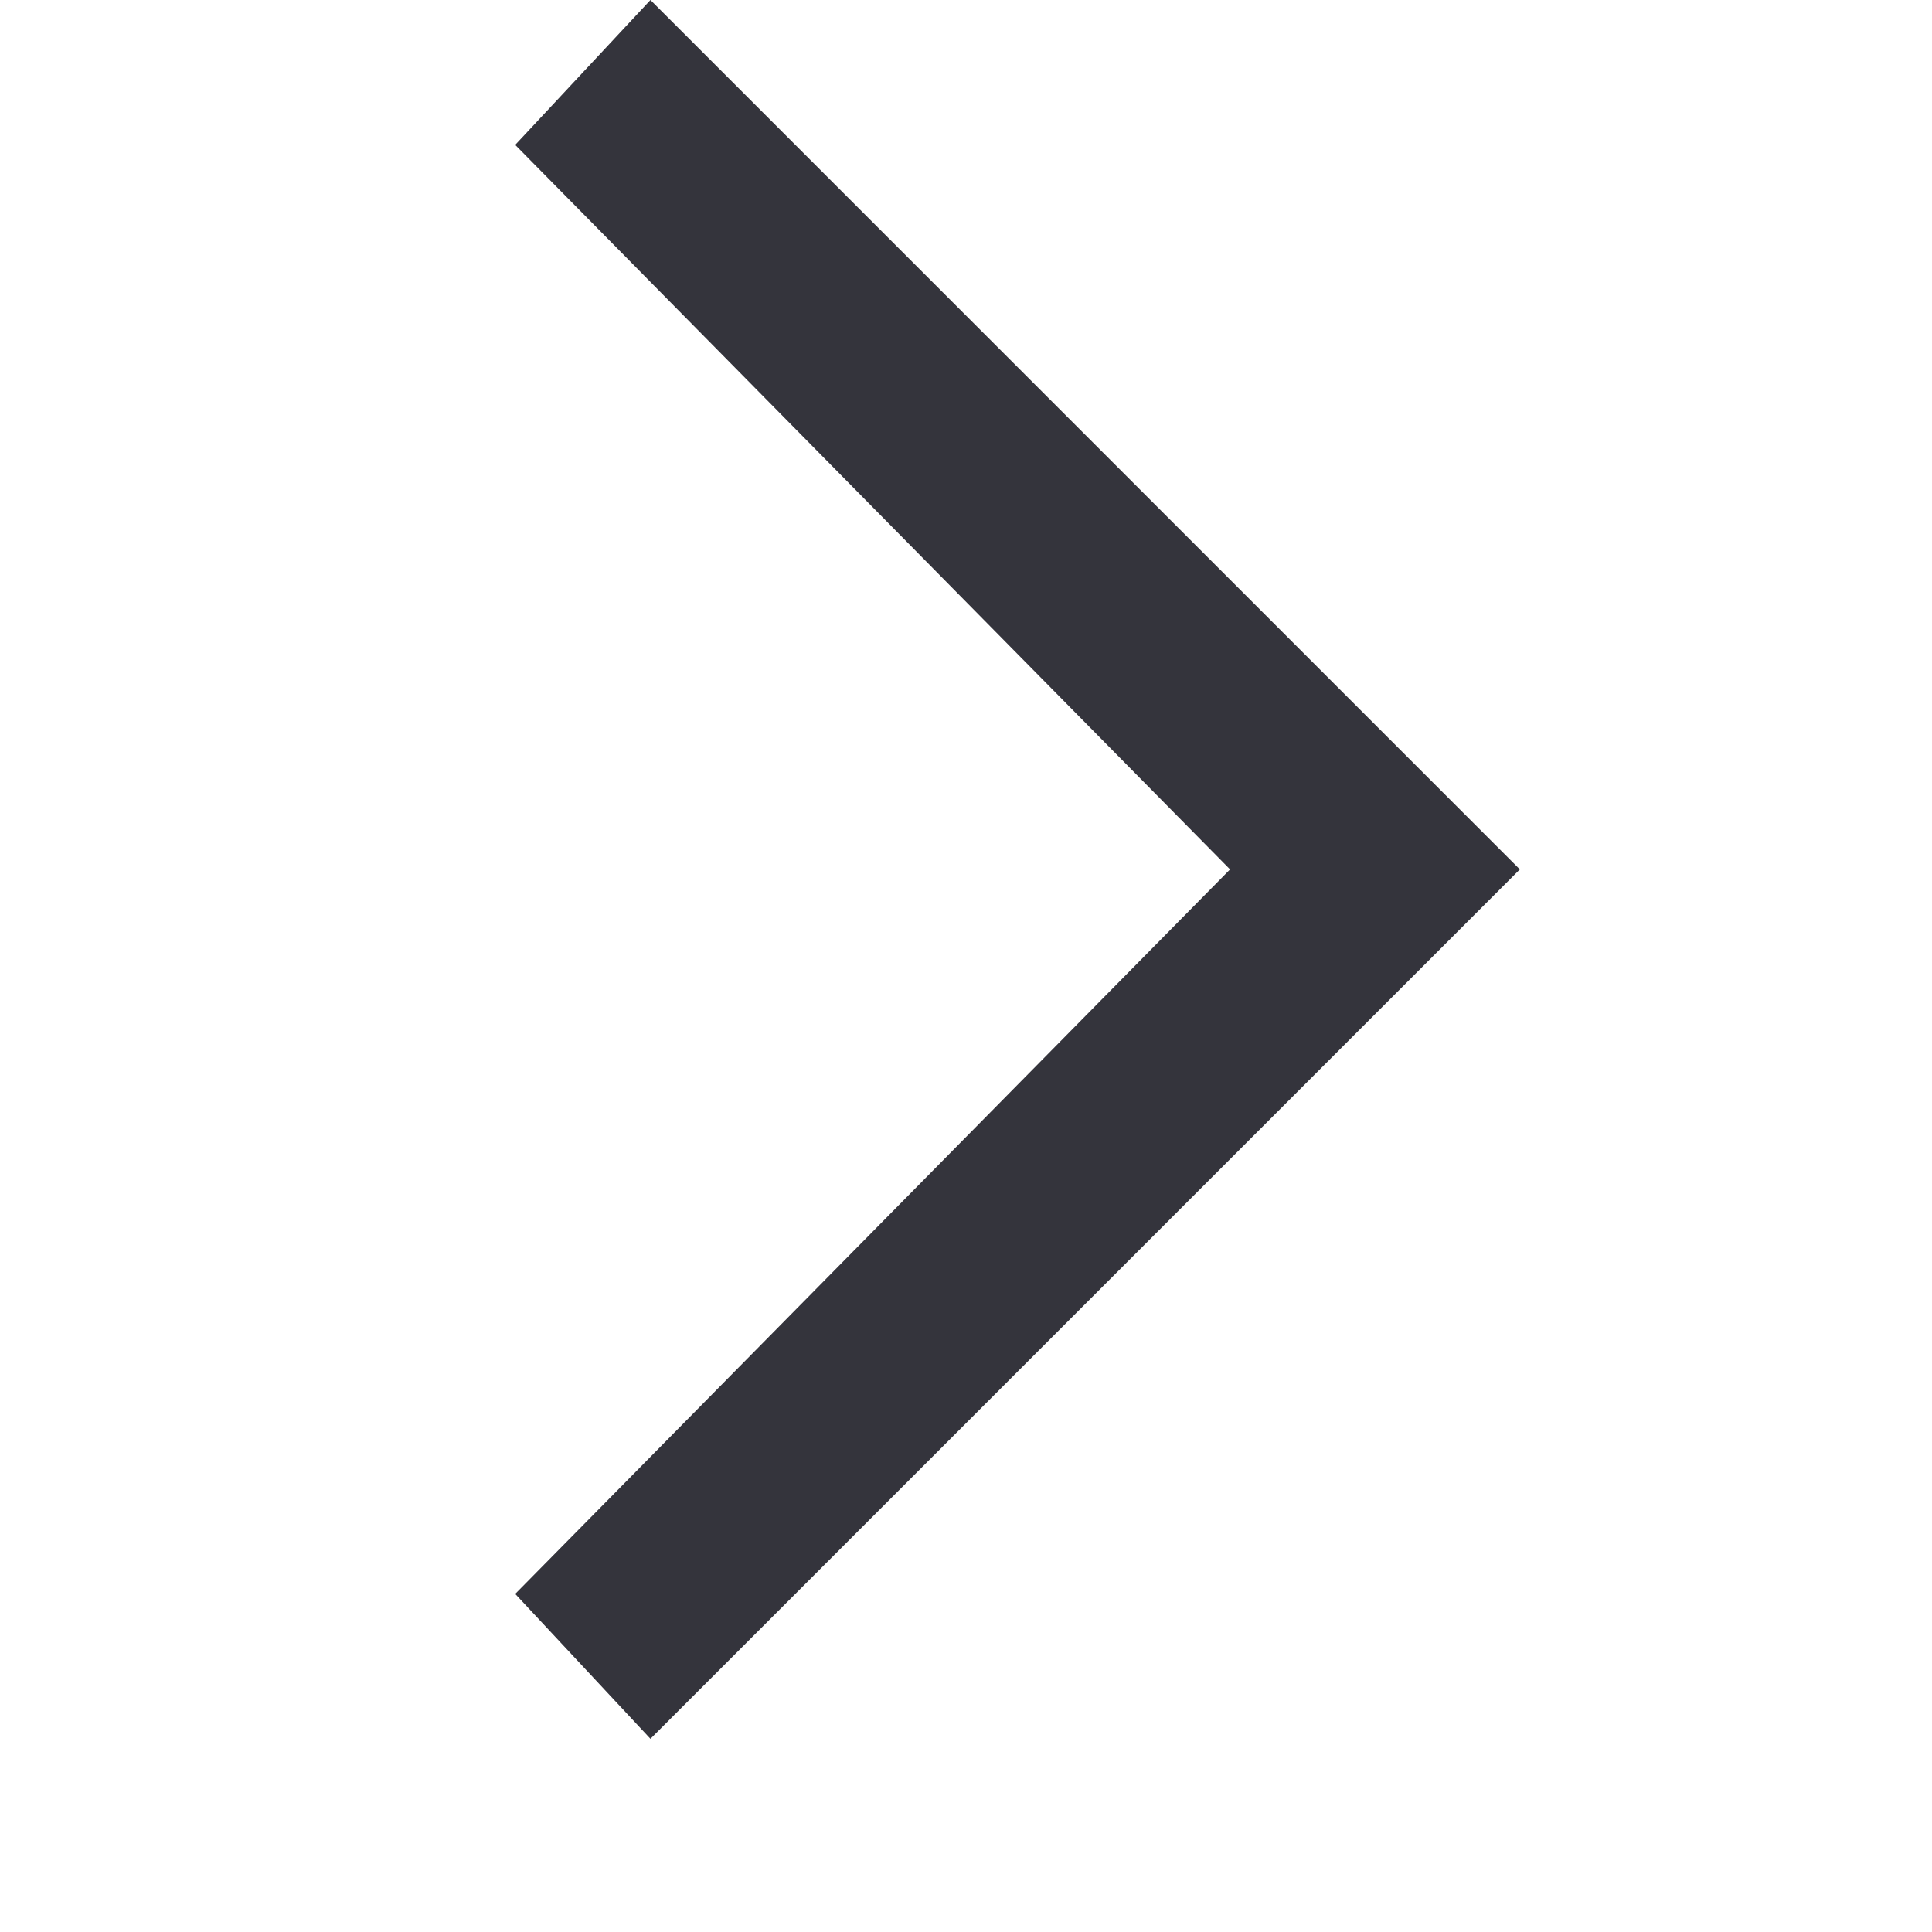 <svg preserveAspectRatio="none" width="15" height="15" viewBox="0 0 15 15" fill="none" xmlns="http://www.w3.org/2000/svg">
<path d="M5.05 0L4 1.125L9.55 6.75L4 12.375L5.05 13.5L11.8 6.75L5.05 0Z" fill="#34343C"/>
</svg>
